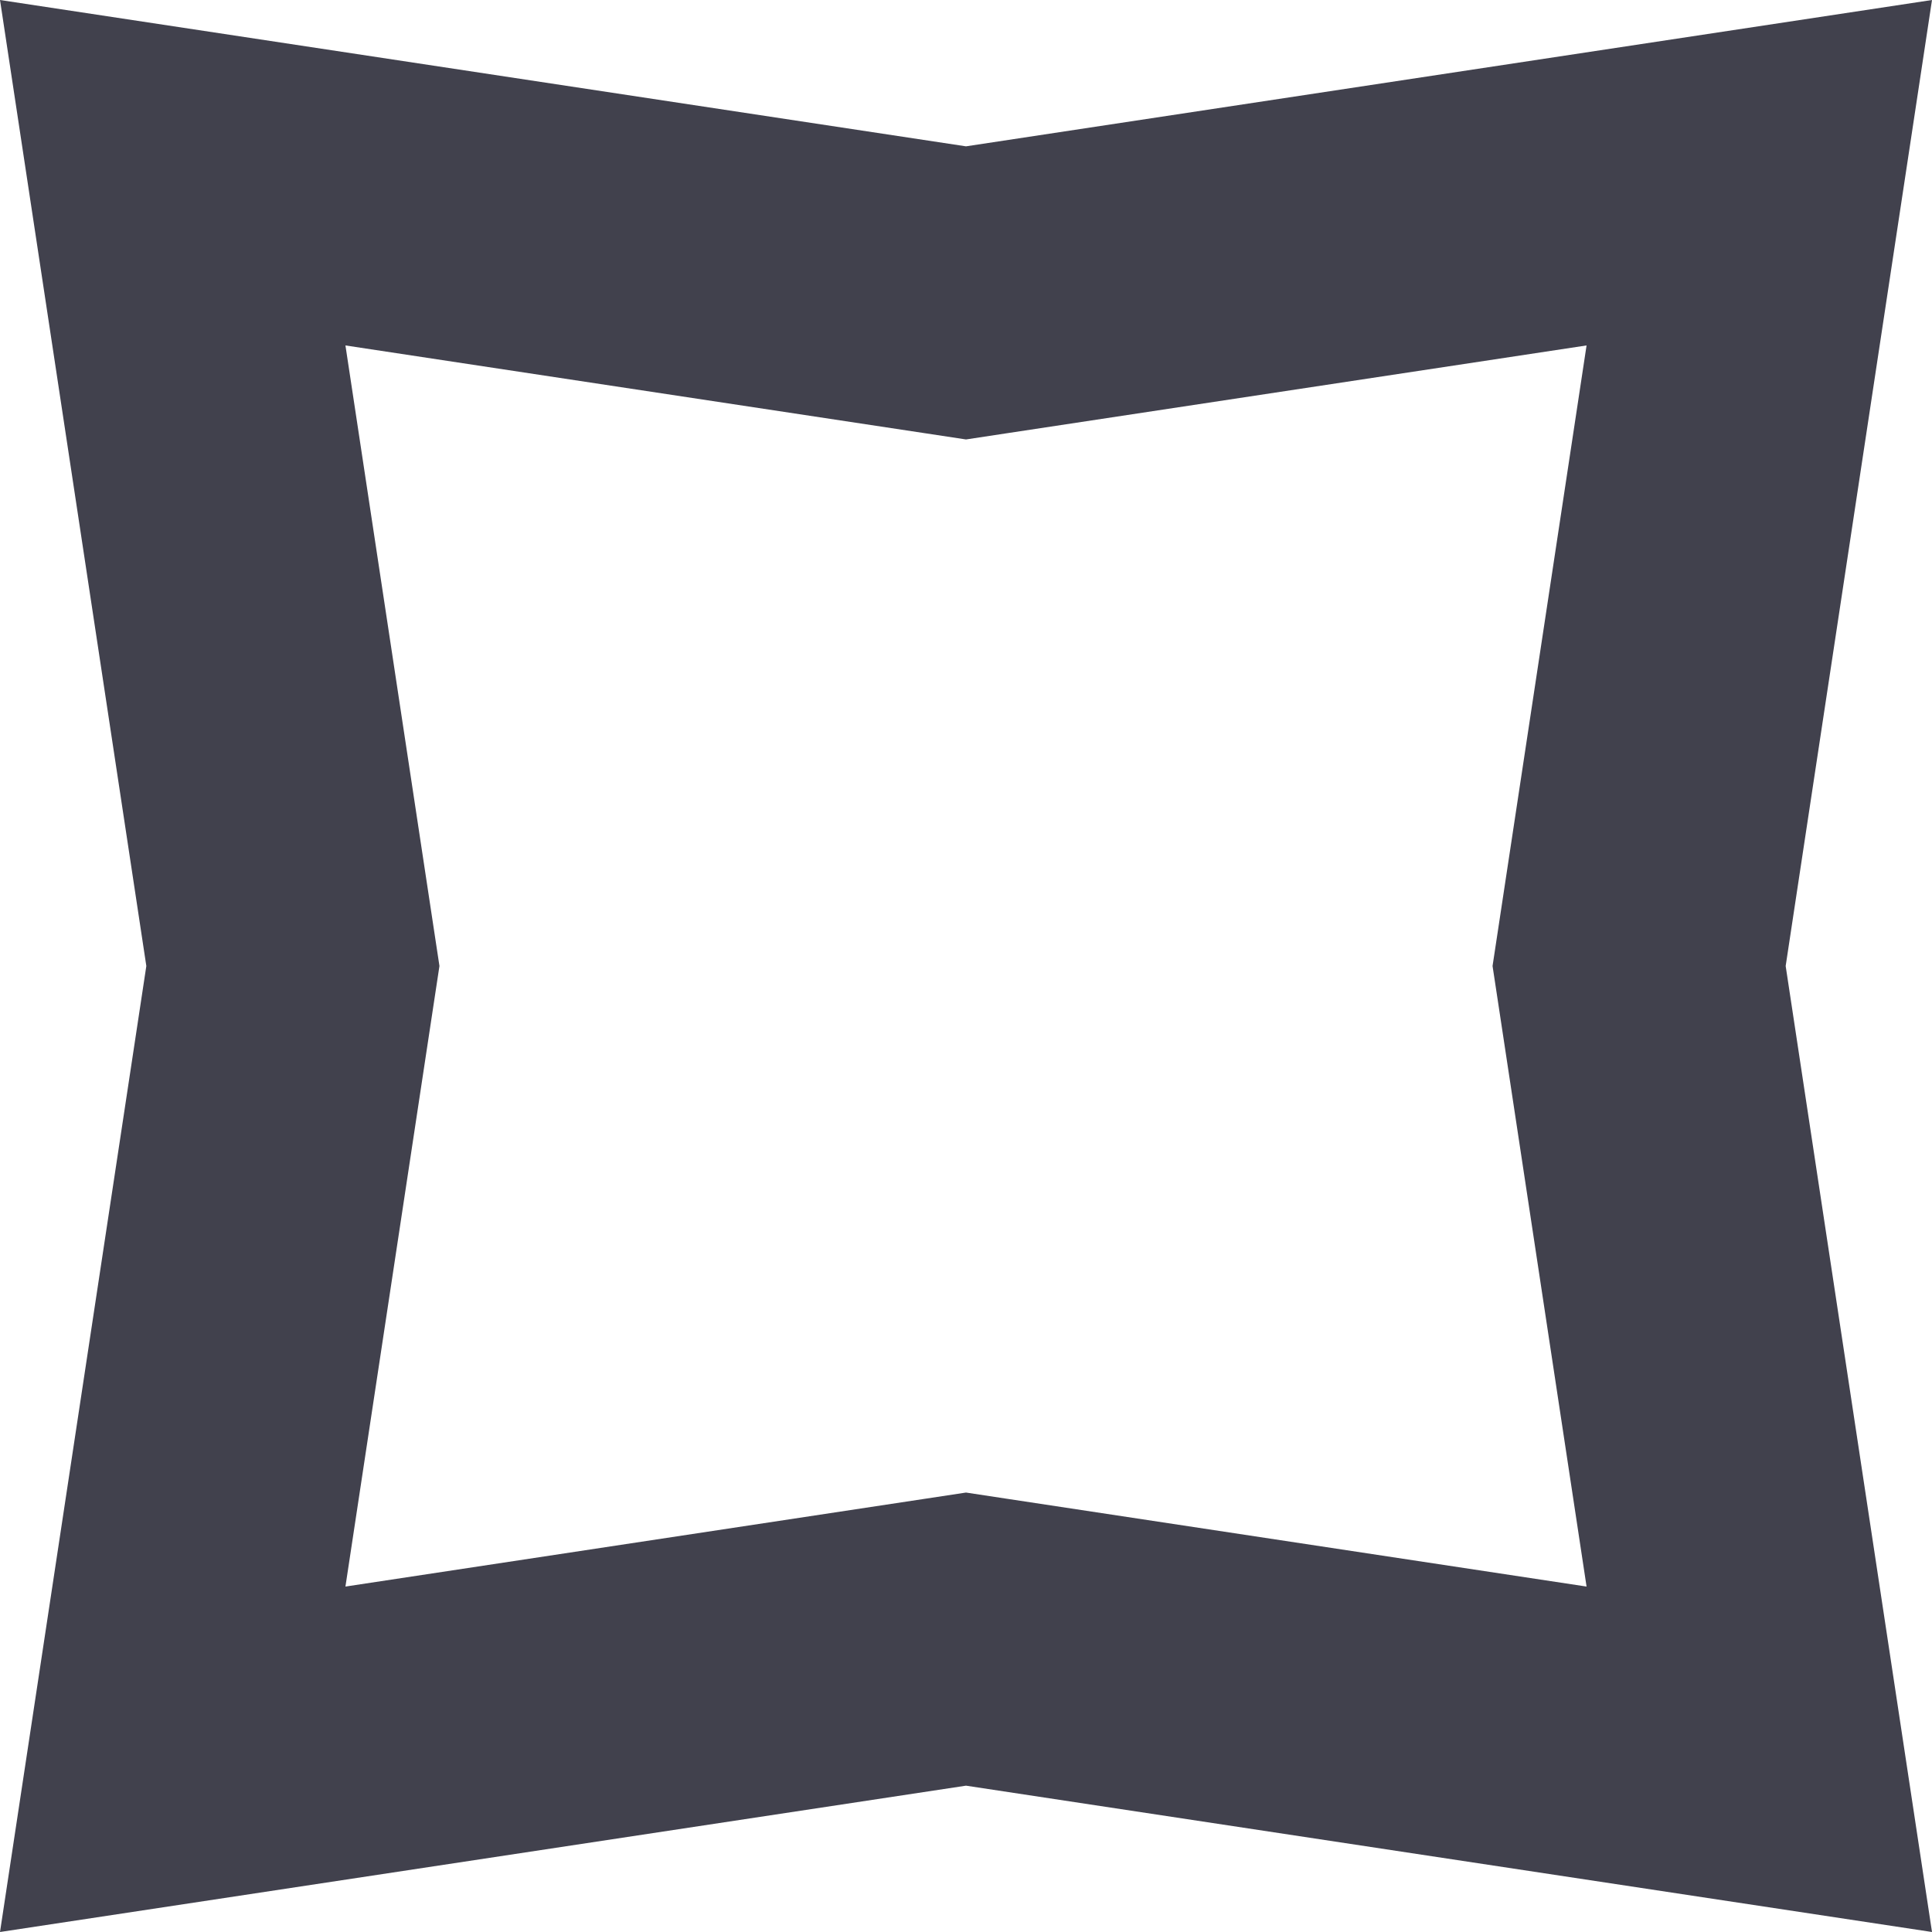 <svg width="10" height="10" viewBox="0 0 10 10" fill="none" xmlns="http://www.w3.org/2000/svg">
<path d="M9.106 0.894L8.501 4.888L8.484 5L8.501 5.112L9.106 9.106L5.112 8.501L5 8.484L4.888 8.501L0.894 9.106L1.499 5.112L1.516 5L1.499 4.888L0.894 0.894L4.888 1.499L5 1.516L5.112 1.499L9.106 0.894Z" stroke="#41414D" stroke-width="1.5"/>
</svg>

